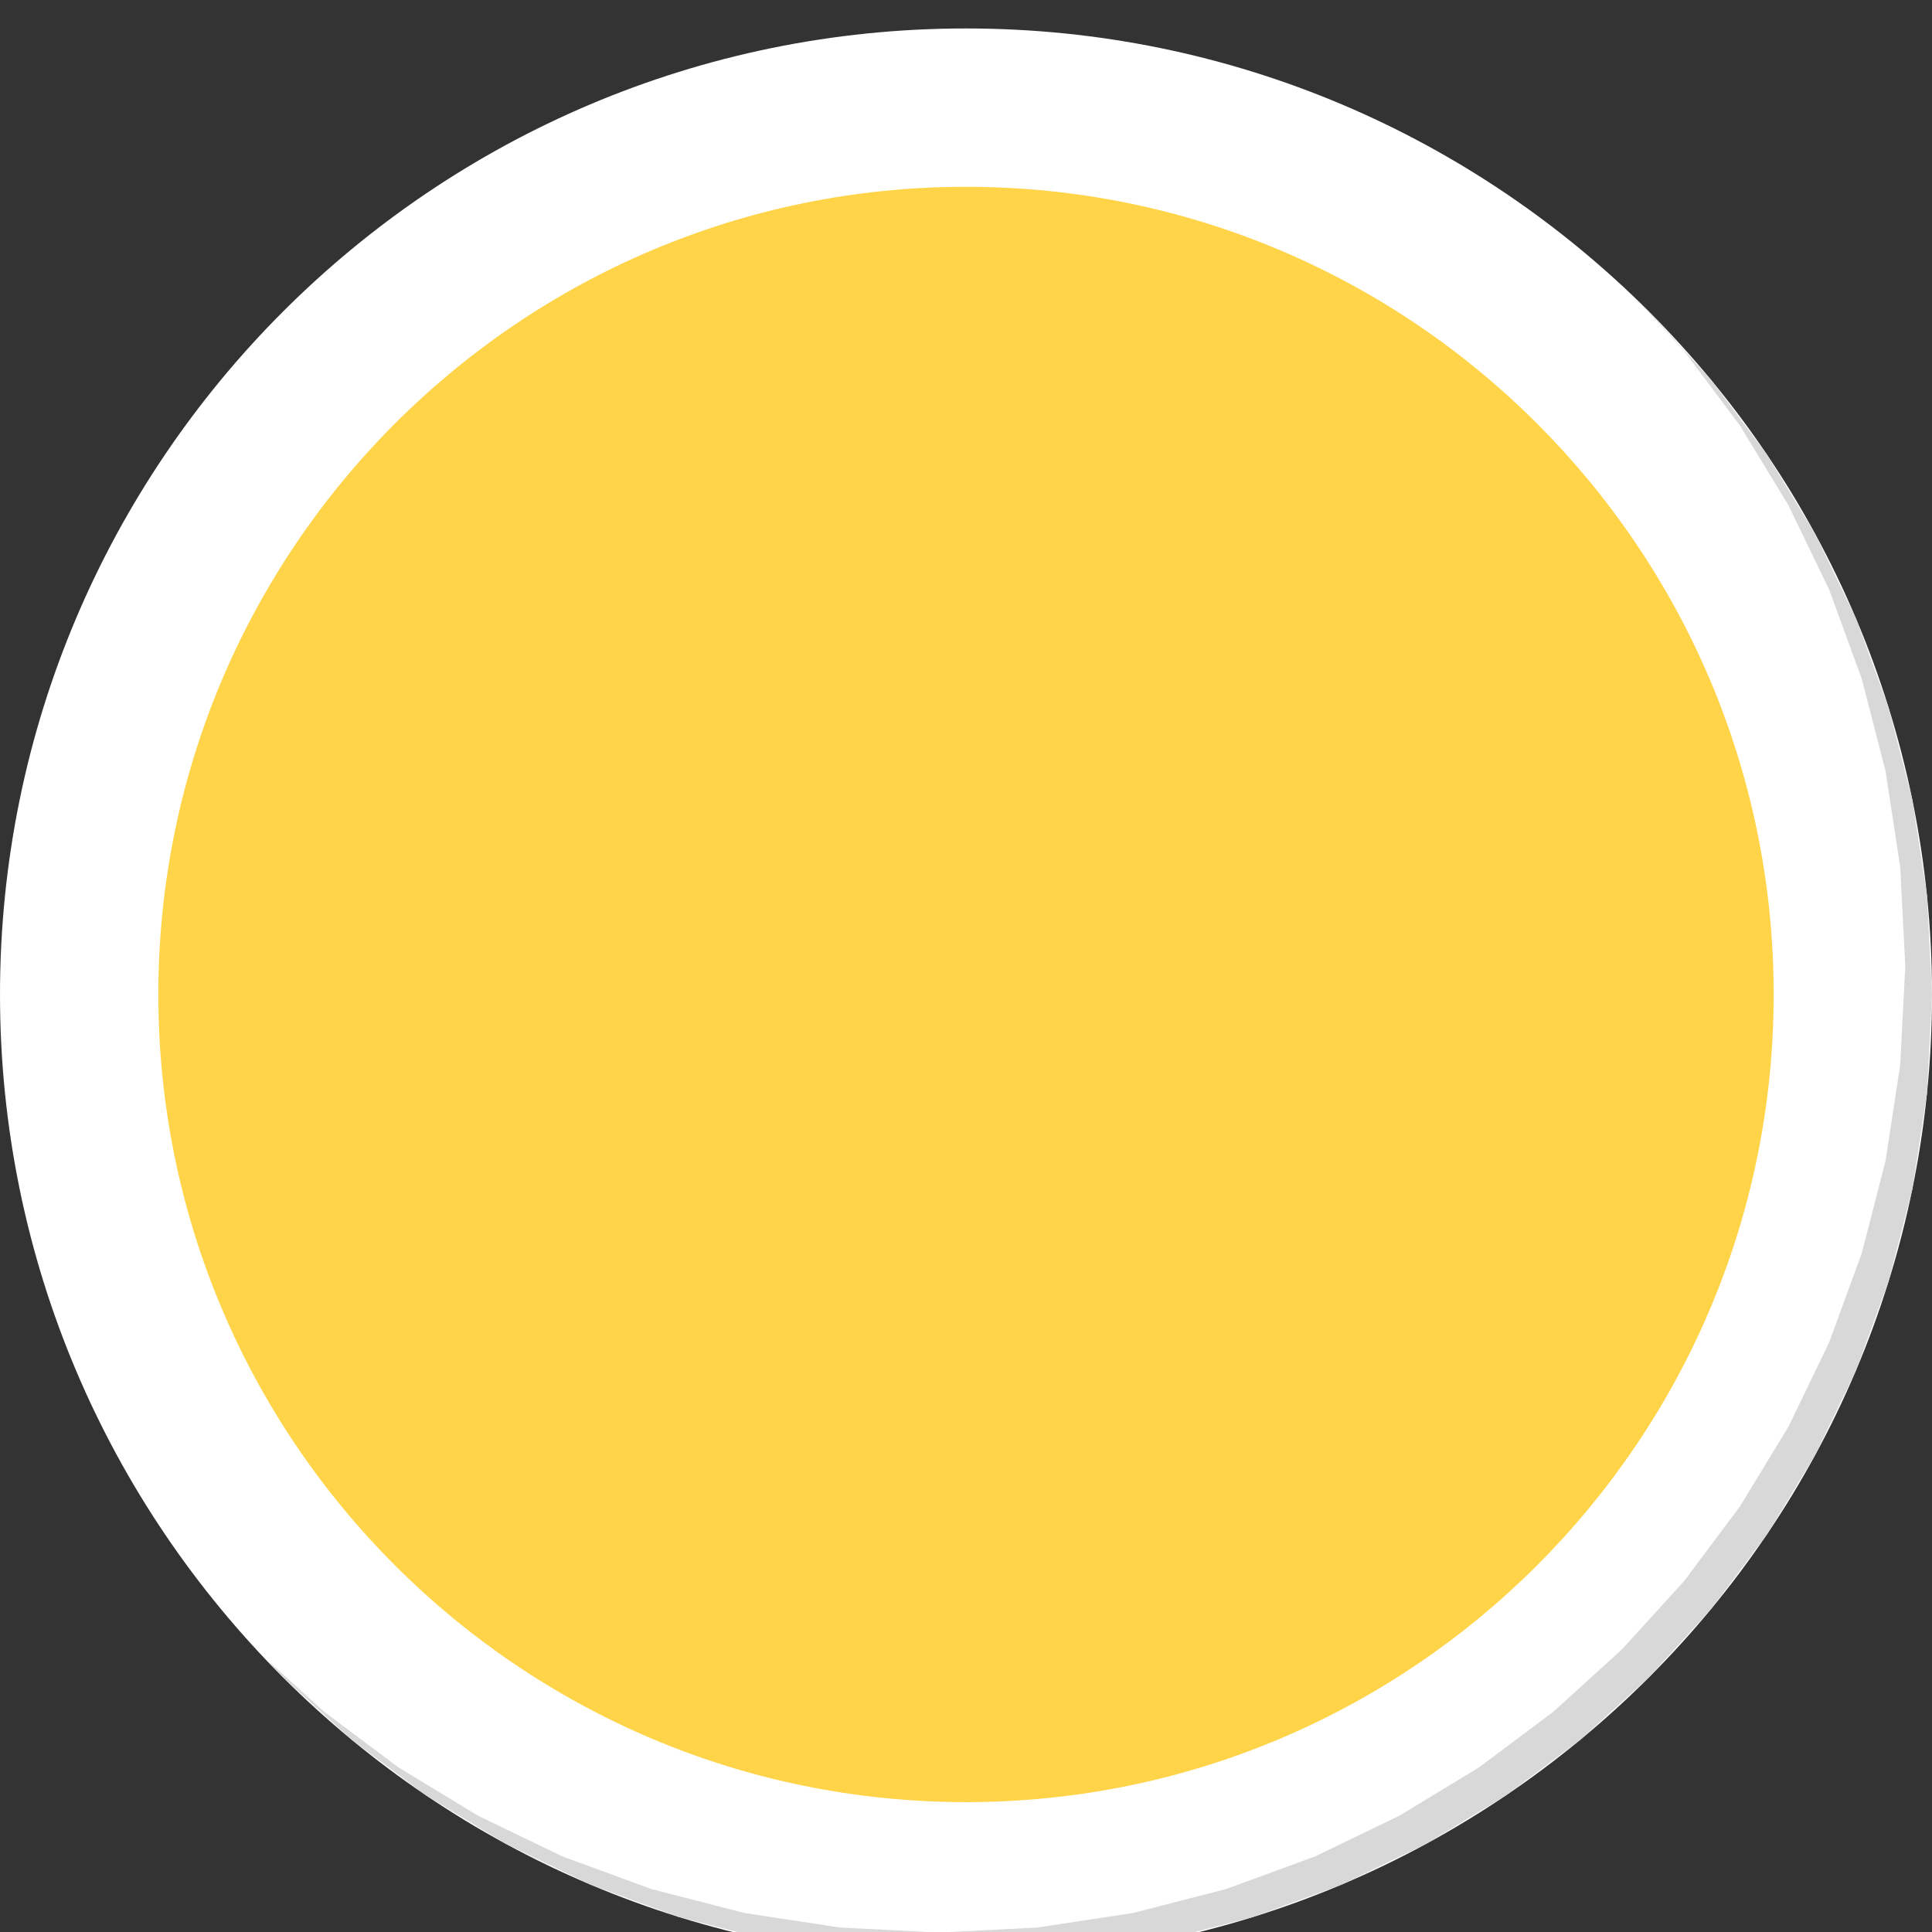 <?xml version="1.0" encoding="UTF-8" standalone="no"?>
<!DOCTYPE svg PUBLIC "-//W3C//DTD SVG 1.1//EN" "http://www.w3.org/Graphics/SVG/1.1/DTD/svg11.dtd">
<svg version="1.1" xmlns="http://www.w3.org/2000/svg" xmlns:xlink="http://www.w3.org/1999/xlink" preserveAspectRatio="xMidYMid meet" viewBox="0 0 256 256"><rect x="0" y="0" width="256" height="256" fill="#333333" stroke="none"/><defs><path d="M256 131.77C256 202.42 198.65 259.77 128 259.77C57.35 259.77 0 202.42 0 131.77C0 61.13 57.35 3.77 128 3.77C198.65 3.77 256 61.13 256 131.77Z" id="ahpSVPbXS"></path><path d="M234.13 60.23L240.54 70.78L245.93 81.97L250.24 93.73L253.4 105.99L255.34 118.69L256 131.77L255.34 144.85L253.4 157.55L250.24 169.82L245.93 181.58L240.54 192.76L234.13 203.32L226.76 213.17L218.49 222.26L209.4 230.53L199.55 237.9L188.99 244.31L177.8 249.71L166.05 254.01L153.78 257.17L141.08 259.11L128 259.77L114.92 259.11L102.22 257.17L89.95 254.01L78.2 249.71L67.01 244.31L56.45 237.9L46.6 230.53L37.51 222.26L35.46 220.01L42.94 226.81L52.8 234.19L63.36 240.6L74.56 246L86.32 250.31L98.59 253.47L111.3 255.41L124.39 256.07L137.47 255.41L150.18 253.47L162.45 250.31L174.22 246L185.41 240.6L195.97 234.19L205.83 226.81L214.93 218.54L223.2 209.44L230.57 199.58L236.99 189.02L242.39 177.83L246.69 166.07L249.85 153.8L251.79 141.09L252.46 128L251.79 114.91L249.85 102.2L246.69 89.93L242.39 78.17L236.99 66.98L230.57 56.42L223.2 46.56L217.97 40.81L218.49 41.28L226.76 50.37L226.76 50.37L234.13 60.23Z" id="b711pfVNi4"></path><path d="M235.02 131.77C235.02 190.84 187.06 238.79 128 238.79C68.94 238.79 20.98 190.84 20.98 131.77C20.98 72.71 68.94 24.75 128 24.75C187.06 24.75 235.02 72.71 235.02 131.77Z" id="e1RW5ww1IA"></path></defs><g visibility="inherit"><g visibility="inherit"><g visibility="inherit"><use xlink:href="#ahpSVPbXS" opacity="1" fill="#ffffff" fill-opacity="1"></use></g><g visibility="inherit"><use xlink:href="#b711pfVNi4" opacity="1" fill="#d8d8d8" fill-opacity="1"></use></g><g visibility="inherit"><use xlink:href="#e1RW5ww1IA" opacity="1" fill="#ffd448" fill-opacity="1"></use></g></g></g></svg>
